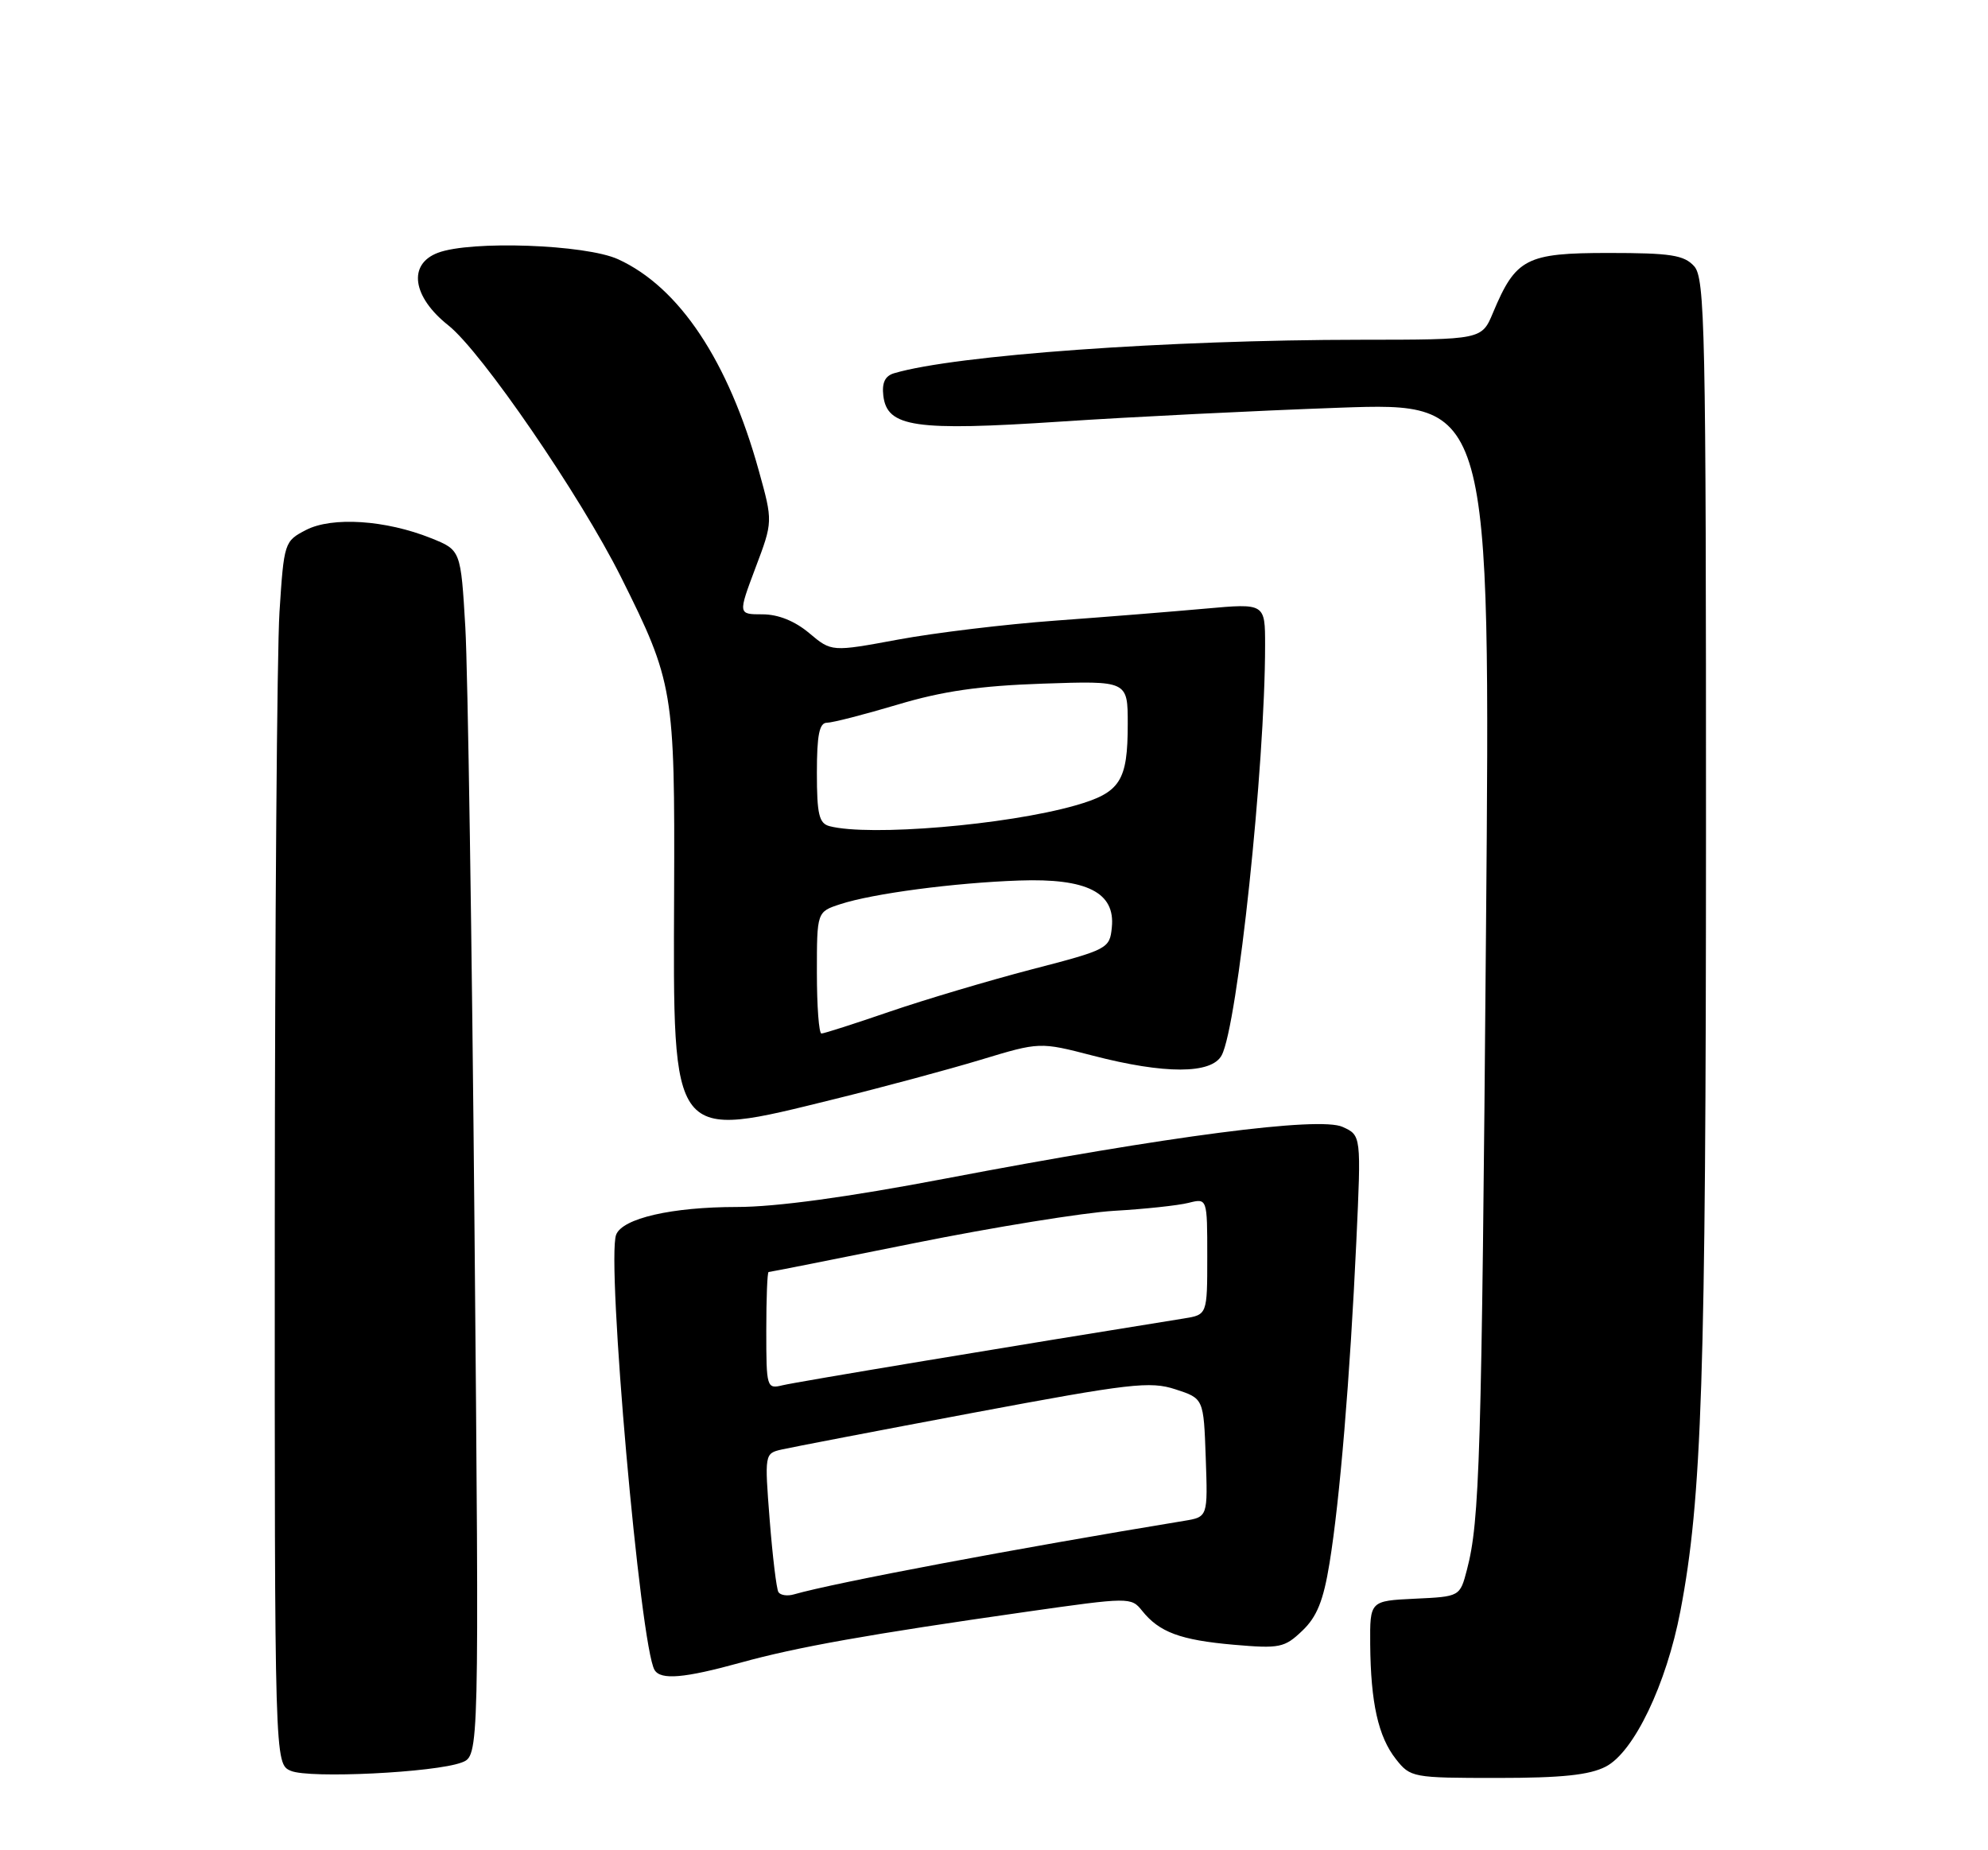 <?xml version="1.0" encoding="UTF-8" standalone="no"?>
<!DOCTYPE svg PUBLIC "-//W3C//DTD SVG 1.1//EN" "http://www.w3.org/Graphics/SVG/1.1/DTD/svg11.dtd" >
<svg xmlns="http://www.w3.org/2000/svg" xmlns:xlink="http://www.w3.org/1999/xlink" version="1.1" viewBox="0 0 275 256">
 <g >
 <path fill="currentColor"
d=" M 63.87 243.86 C 66.29 242.94 66.29 242.94 65.64 170.22 C 65.28 130.22 64.71 92.69 64.37 86.81 C 63.74 76.11 63.74 76.11 59.62 74.46 C 53.36 71.95 45.94 71.46 42.33 73.33 C 39.34 74.88 39.28 75.05 38.66 84.70 C 38.32 90.09 38.03 128.15 38.01 169.28 C 37.99 244.06 37.99 244.06 40.24 245.02 C 42.81 246.11 60.19 245.26 63.87 243.86 Z  M 222.13 244.43 C 226.02 242.42 230.51 233.05 232.45 222.90 C 235.43 207.35 235.98 190.61 235.99 115.08 C 236.00 45.36 235.85 38.50 234.35 36.83 C 232.95 35.29 231.10 35.00 222.52 35.00 C 211.11 35.00 209.68 35.74 206.53 43.26 C 204.97 47.00 204.97 47.00 188.24 47.01 C 161.51 47.03 132.19 49.13 123.69 51.64 C 122.43 52.01 121.98 52.95 122.19 54.75 C 122.71 59.11 126.53 59.67 146.74 58.33 C 156.51 57.68 173.88 56.82 185.34 56.41 C 206.18 55.68 206.18 55.68 205.56 128.59 C 204.95 202.04 204.69 210.44 202.92 217.20 C 201.95 220.91 201.95 220.91 195.72 221.20 C 189.50 221.50 189.50 221.50 189.54 227.50 C 189.61 235.61 190.65 240.29 193.10 243.40 C 195.10 245.94 195.41 246.00 207.12 246.00 C 216.05 246.00 219.87 245.60 222.13 244.43 Z  M 102.44 230.05 C 110.24 227.89 120.19 226.12 141.98 223.01 C 156.21 220.98 156.48 220.98 157.98 222.86 C 160.36 225.84 163.27 226.92 170.65 227.57 C 177.02 228.12 177.68 227.99 180.15 225.63 C 182.17 223.71 183.07 221.47 183.91 216.30 C 185.33 207.63 186.75 190.54 187.62 171.80 C 188.30 157.09 188.30 157.09 185.72 155.92 C 182.52 154.46 161.72 157.17 130.83 163.06 C 117.24 165.65 107.34 167.00 101.94 167.00 C 92.94 167.00 86.10 168.57 85.23 170.84 C 83.86 174.42 88.57 227.89 90.55 231.07 C 91.41 232.48 94.65 232.20 102.44 230.05 Z  M 115.53 152.05 C 122.11 150.43 131.17 147.99 135.67 146.63 C 143.83 144.16 143.83 144.16 151.17 146.06 C 161.10 148.64 167.59 148.63 168.99 146.02 C 171.19 141.92 175.00 105.93 175.00 89.30 C 175.00 83.47 175.00 83.47 166.75 84.21 C 162.21 84.62 152.88 85.37 146.00 85.87 C 139.12 86.37 129.34 87.55 124.26 88.49 C 115.03 90.20 115.03 90.20 111.94 87.60 C 109.94 85.92 107.65 85.00 105.47 85.00 C 102.09 85.00 102.09 85.00 104.50 78.58 C 106.92 72.17 106.92 72.17 104.97 65.14 C 100.76 49.95 93.97 39.74 85.50 35.87 C 81.01 33.82 65.11 33.25 60.57 34.98 C 56.39 36.56 57.04 41.07 62.01 45.01 C 66.61 48.65 80.27 68.58 85.91 79.86 C 93.16 94.38 93.36 95.59 93.25 123.50 C 93.12 158.30 92.65 157.69 115.53 152.05 Z  M 107.68 220.29 C 107.41 219.85 106.87 215.36 106.47 210.30 C 105.76 201.18 105.77 201.10 108.12 200.56 C 109.43 200.26 121.35 197.97 134.60 195.48 C 156.35 191.40 159.09 191.08 162.60 192.23 C 166.50 193.50 166.50 193.50 166.79 201.70 C 167.08 209.89 167.08 209.89 163.79 210.43 C 140.73 214.22 115.51 218.97 109.83 220.60 C 108.92 220.87 107.95 220.72 107.68 220.29 Z  M 106.00 184.11 C 106.00 179.65 106.14 176.00 106.32 176.00 C 106.50 176.00 115.60 174.20 126.54 171.99 C 137.48 169.79 149.90 167.78 154.13 167.53 C 158.36 167.29 162.98 166.79 164.41 166.43 C 167.00 165.78 167.00 165.78 167.00 173.85 C 167.00 181.91 167.00 181.91 163.75 182.43 C 140.32 186.19 110.01 191.23 108.25 191.67 C 106.06 192.20 106.00 192.01 106.00 184.11 Z  M 113.00 134.58 C 113.00 126.16 113.00 126.16 116.25 125.10 C 120.74 123.63 132.04 122.14 141.00 121.83 C 150.36 121.50 154.29 123.49 153.80 128.31 C 153.51 131.26 153.25 131.39 142.70 134.13 C 136.76 135.68 127.93 138.31 123.08 139.97 C 118.23 141.64 113.98 143.00 113.63 143.00 C 113.28 143.00 113.00 139.21 113.00 134.58 Z  M 114.75 114.31 C 113.30 113.93 113.00 112.68 113.00 106.93 C 113.00 101.69 113.34 100.00 114.39 100.00 C 115.15 100.00 119.54 98.87 124.14 97.50 C 130.37 95.63 135.49 94.89 144.25 94.59 C 156.00 94.19 156.00 94.19 156.00 100.16 C 156.00 108.08 154.98 109.67 148.73 111.45 C 139.21 114.16 120.27 115.75 114.75 114.31 Z "/>
</g>
</svg>